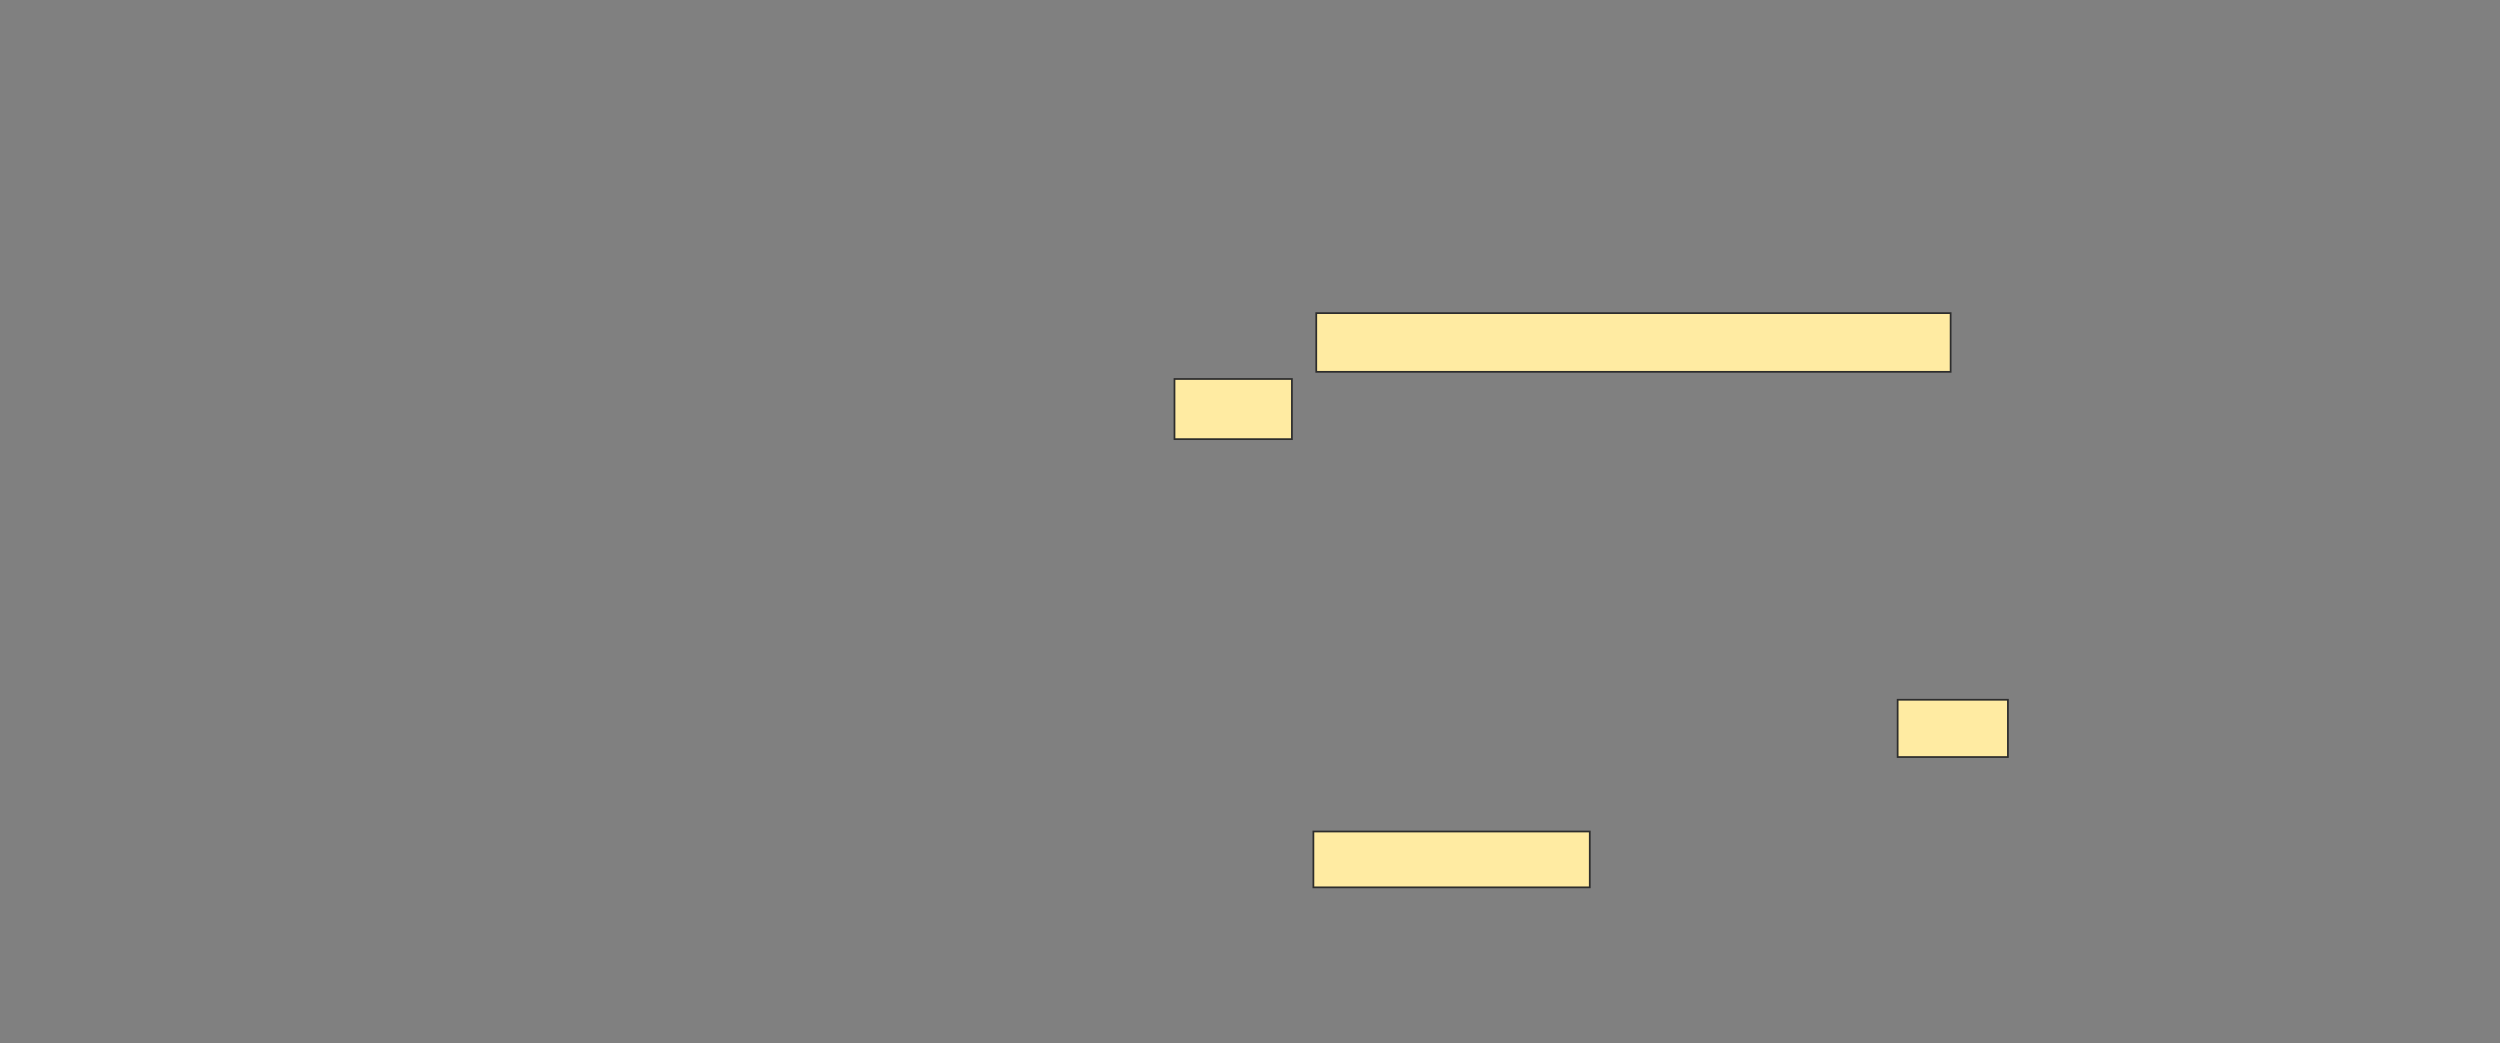 <svg height="597" width="1431" xmlns="http://www.w3.org/2000/svg"><rect width="100%" height="100%" fill="#808080" stroke="none"/><path fill="#FFEBA2" stroke="#2D2D2D" d="M1086.213 400.541H1149.328V433.328H1086.213z"/><path fill="#FFEBA2" stroke="#2D2D2D" d="M672.279 216.934H739.492V251.36H672.279z"/><path fill="#FFEBA2" stroke="#2D2D2D" d="M753.426 179.229H1116.541V212.836H753.426z"/><path fill="#FFEBA2" stroke="#2D2D2D" d="M751.787 475.951H909.984V507.918H751.787z"/></svg>